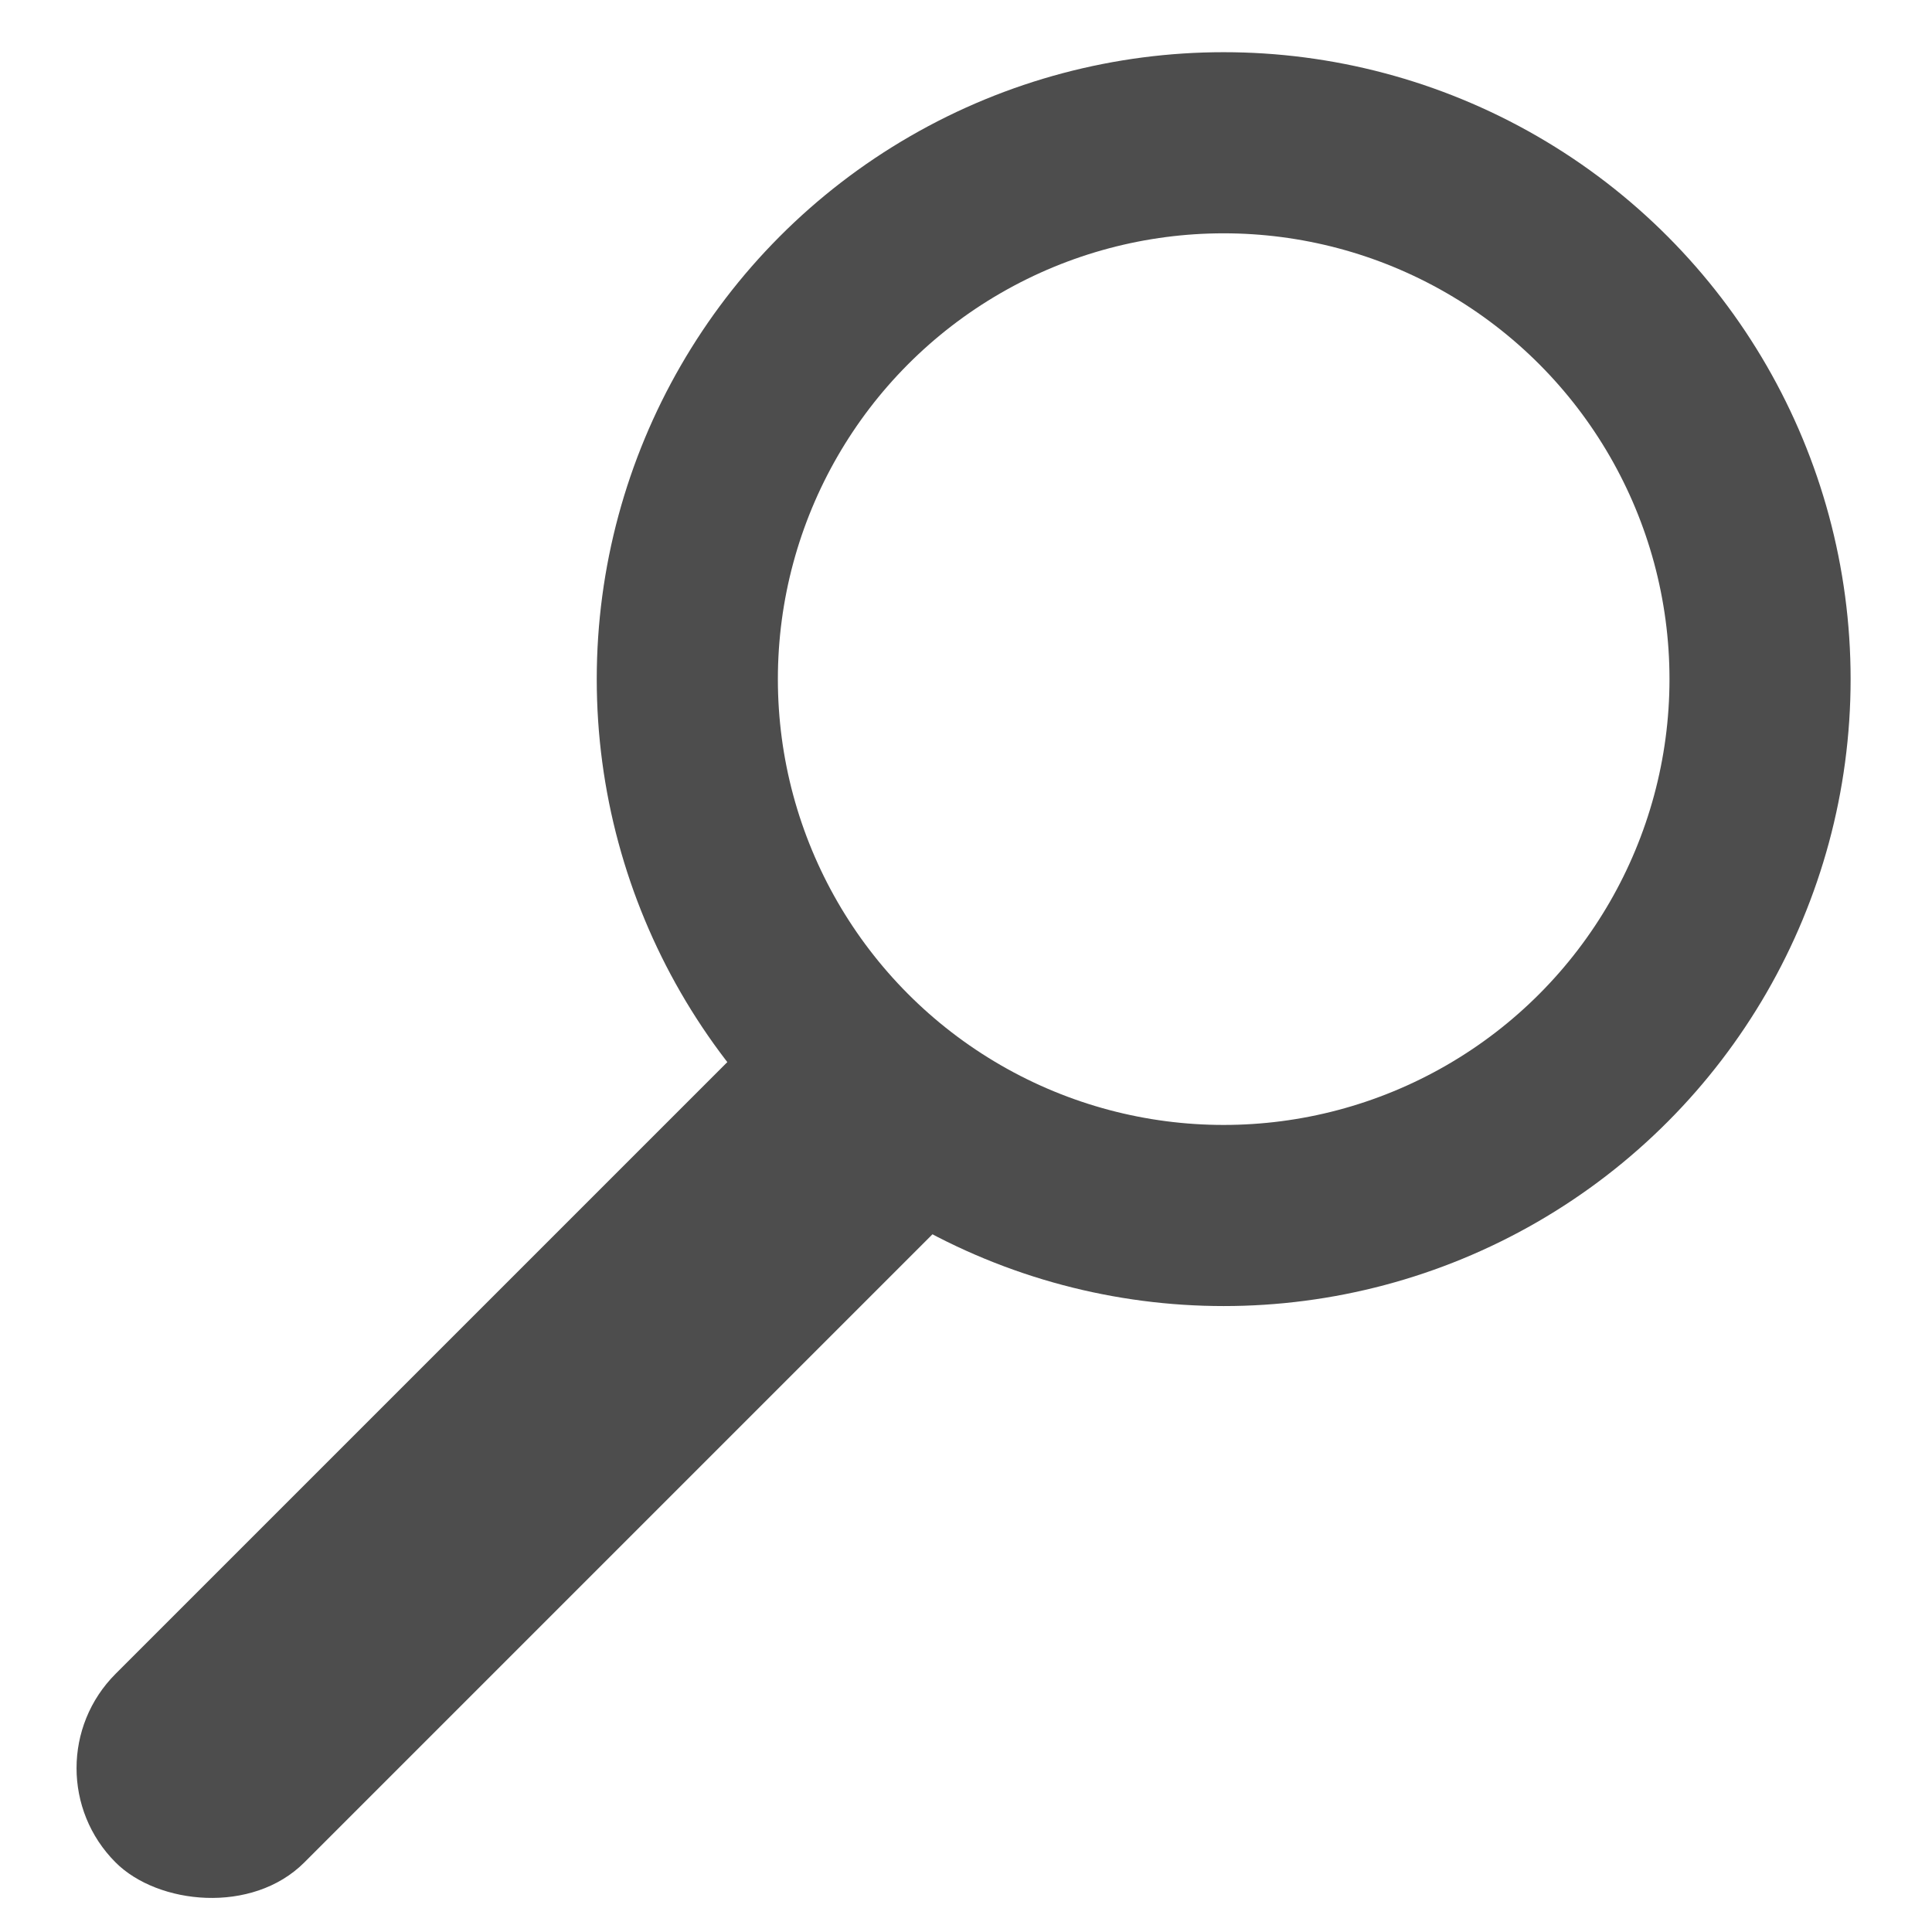 <?xml version="1.0" encoding="UTF-8" standalone="no"?>
<!-- Created with Inkscape (http://www.inkscape.org/) -->
<svg id="svg2" xmlns:rdf="http://www.w3.org/1999/02/22-rdf-syntax-ns#" xmlns="http://www.w3.org/2000/svg" height="64" width="64" version="1.1" xmlns:cc="http://creativecommons.org/ns#" xmlns:dc="http://purl.org/dc/elements/1.1/" viewBox="0 0 64 64">
 <g id="layer1" transform="translate(0 -988.36)">
  <g id="g4197" transform="translate(-.893 .357)">
   <rect id="rect4136" ry="4.42" transform="rotate(-45)" height="8.839" width="38.304" y="741.17" x="-738.91" fill="#4d4d4d"/>
   <circle id="path4138" stroke-width="6" stroke-dashoffset="8" stroke="#4d4d4d" cy="1010.5" cx="41.429" r="17.768" fill="none"/>
  </g>
 </g>
</svg>

